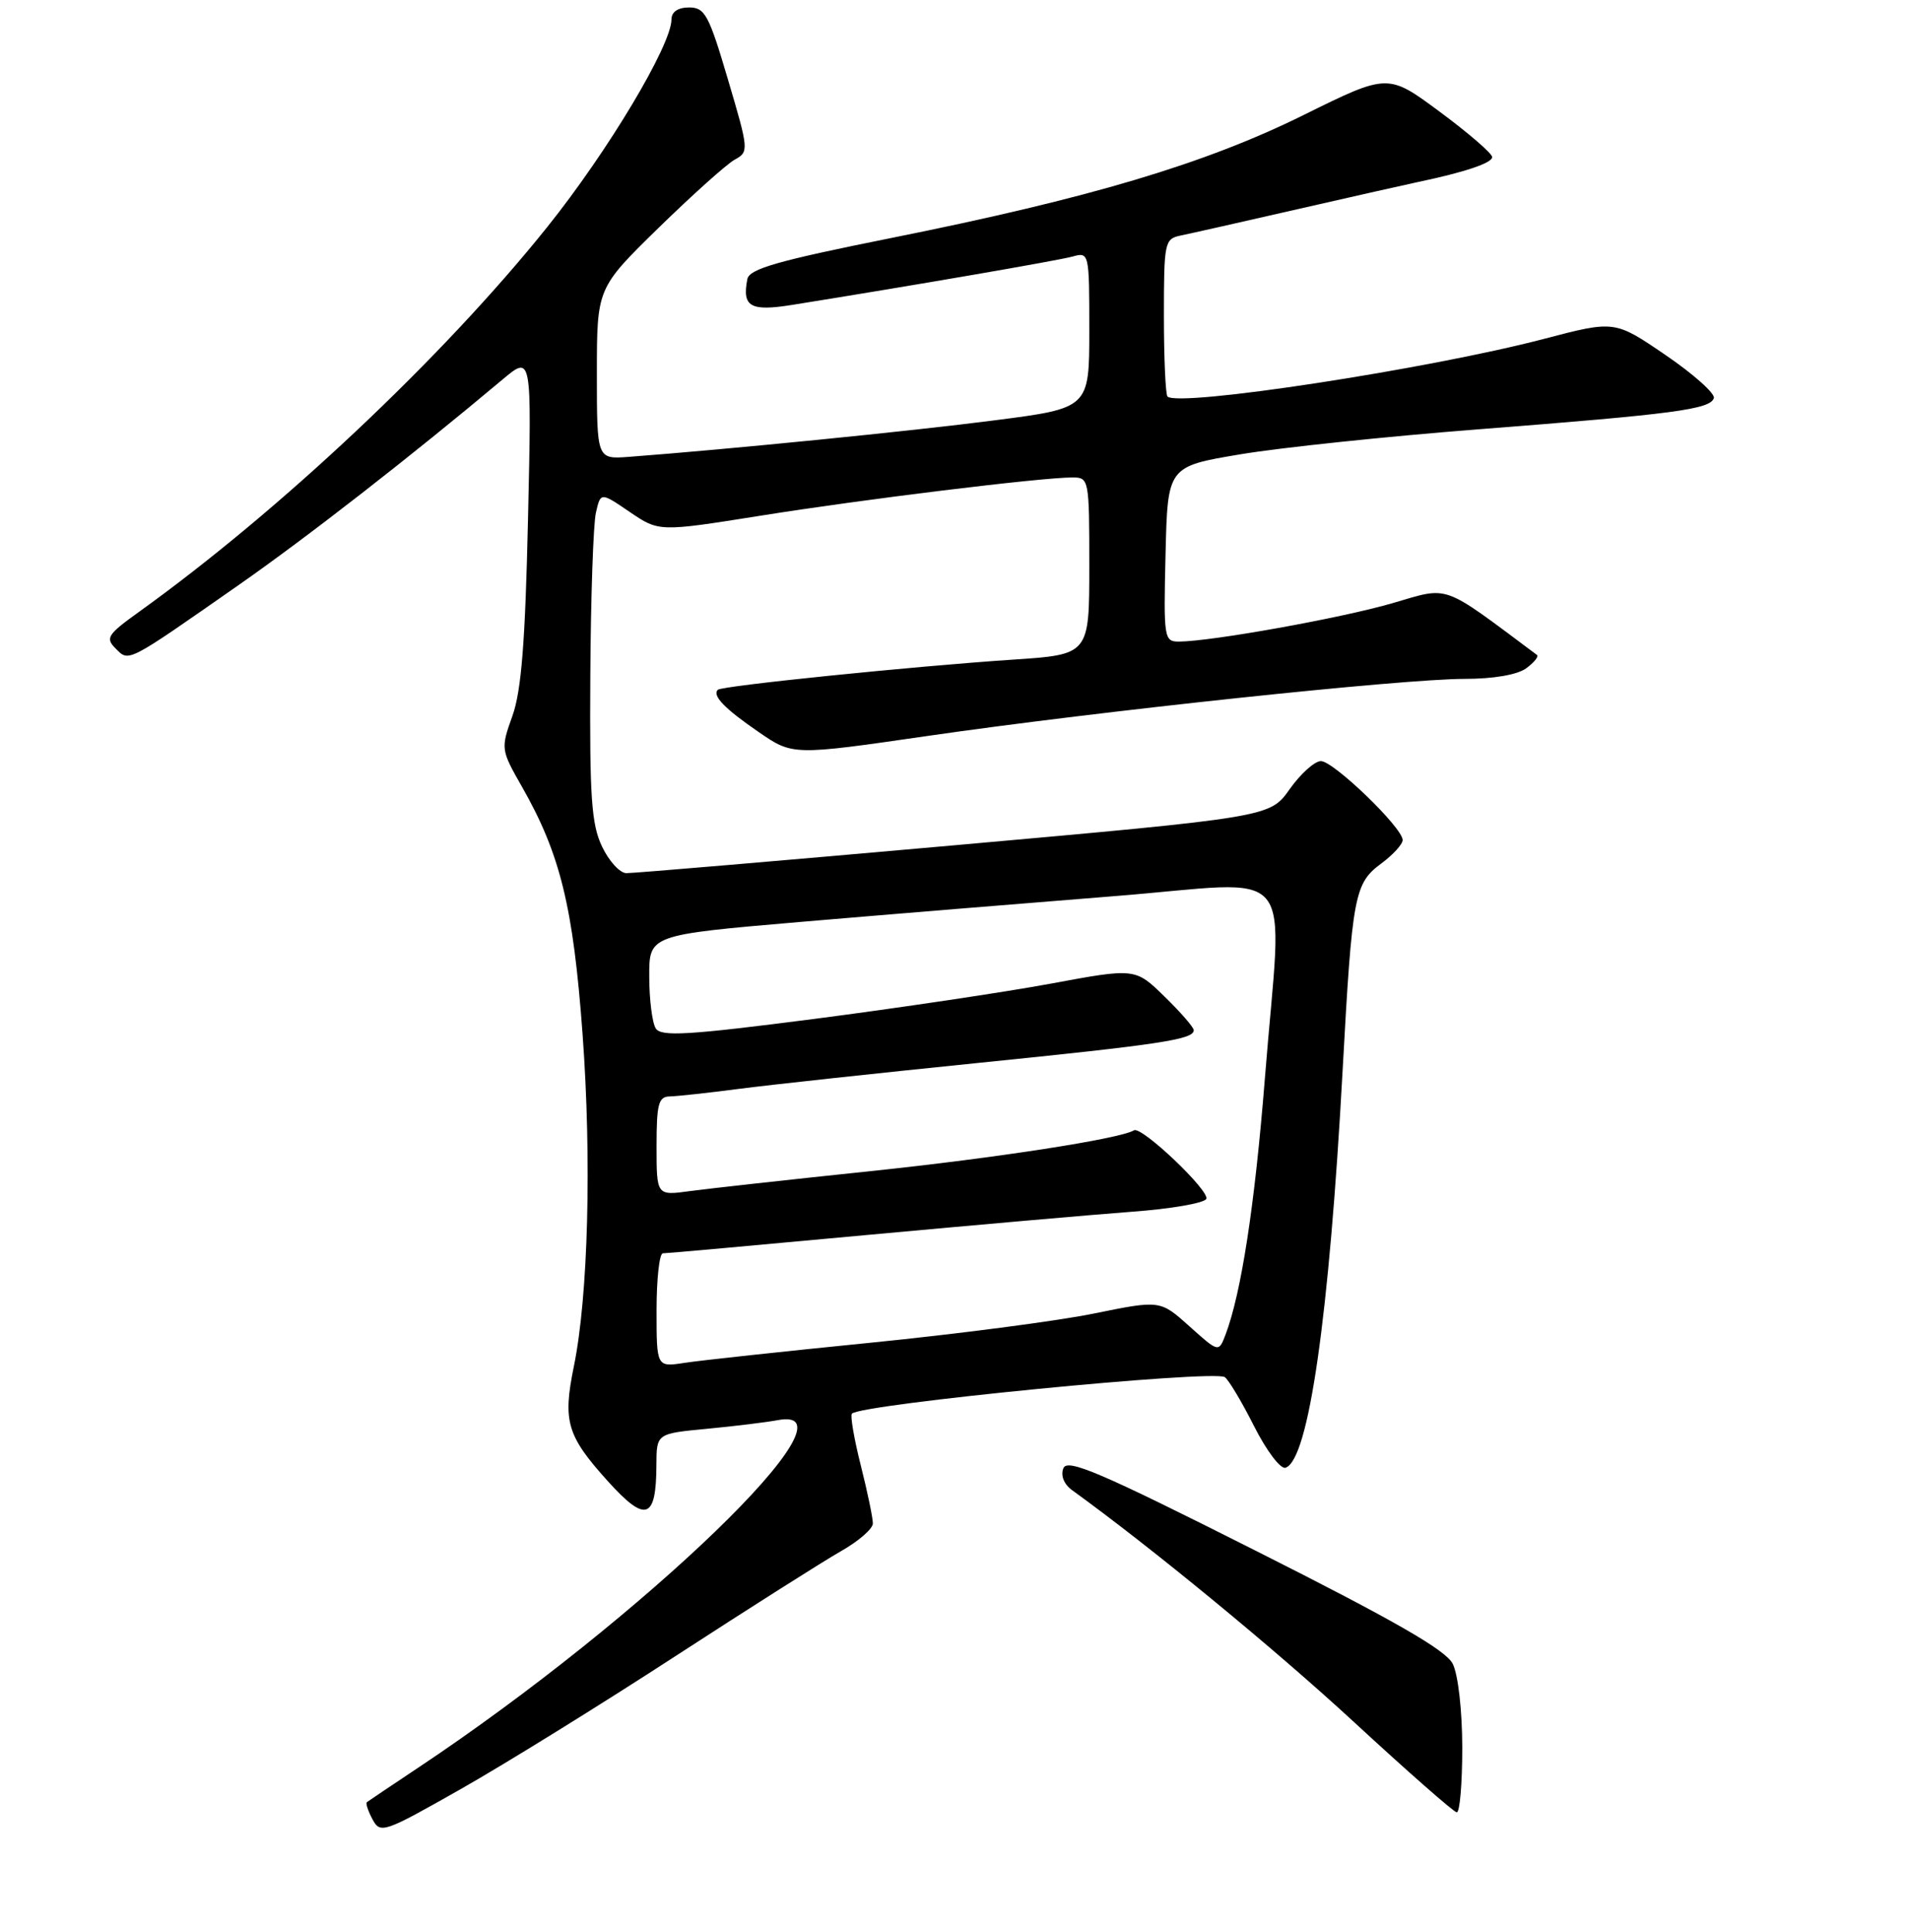 <?xml version="1.0" encoding="UTF-8" standalone="no"?>
<!DOCTYPE svg PUBLIC "-//W3C//DTD SVG 1.1//EN" "http://www.w3.org/Graphics/SVG/1.1/DTD/svg11.dtd" >
<svg xmlns="http://www.w3.org/2000/svg" xmlns:xlink="http://www.w3.org/1999/xlink" version="1.1" viewBox="0 0 256 259">
 <g >
 <path fill="currentColor"
d=" M 90.50 222.01 C 100.40 215.58 110.41 209.23 112.74 207.91 C 115.08 206.58 116.99 204.92 116.99 204.21 C 117.00 203.49 116.27 199.99 115.37 196.42 C 114.47 192.85 113.94 189.73 114.18 189.49 C 115.46 188.20 162.54 183.59 164.15 184.59 C 164.64 184.90 166.41 187.84 168.07 191.14 C 169.74 194.45 171.63 196.96 172.30 196.74 C 175.40 195.72 178.15 176.56 179.96 143.36 C 181.24 119.95 181.53 118.41 185.14 115.74 C 186.71 114.58 188.00 113.16 188.00 112.60 C 188.00 110.95 178.72 102.00 177.04 102.02 C 176.19 102.03 174.31 103.73 172.85 105.79 C 170.21 109.53 170.21 109.53 127.85 113.31 C 104.56 115.38 84.80 117.06 83.94 117.04 C 83.07 117.02 81.61 115.41 80.69 113.47 C 79.27 110.50 79.02 106.84 79.12 90.72 C 79.18 80.15 79.52 70.25 79.87 68.73 C 80.50 65.96 80.50 65.96 84.41 68.63 C 88.33 71.29 88.33 71.29 101.91 69.13 C 115.65 66.93 139.59 64.00 143.74 64.00 C 145.96 64.00 146.00 64.22 146.00 75.87 C 146.00 87.74 146.00 87.74 135.75 88.42 C 122.42 89.31 96.74 91.93 96.21 92.46 C 95.43 93.24 97.12 94.99 101.68 98.12 C 106.25 101.27 106.25 101.27 124.38 98.64 C 147.29 95.32 187.97 91.00 196.28 91.00 C 200.17 91.00 203.37 90.45 204.56 89.58 C 205.62 88.80 206.27 88.00 206.00 87.79 C 193.04 78.12 194.38 78.60 186.64 80.85 C 179.80 82.85 162.25 86.00 157.98 86.00 C 156.02 86.00 155.95 85.51 156.22 74.27 C 156.50 62.53 156.50 62.53 166.23 60.90 C 171.58 60.00 185.98 58.49 198.23 57.54 C 224.37 55.51 229.21 54.87 229.71 53.37 C 229.91 52.76 227.01 50.17 223.25 47.60 C 216.42 42.94 216.42 42.94 206.96 45.42 C 191.56 49.46 157.94 54.61 156.48 53.15 C 156.22 52.88 156.00 48.03 156.00 42.35 C 156.00 32.46 156.09 32.02 158.25 31.57 C 159.49 31.32 166.57 29.72 174.00 28.02 C 181.43 26.32 188.62 24.70 190.00 24.41 C 196.27 23.10 200.00 21.85 200.00 21.06 C 200.00 20.58 196.86 17.86 193.01 15.01 C 186.03 9.83 186.03 9.83 174.76 15.40 C 161.49 21.97 146.05 26.57 119.41 31.91 C 104.26 34.95 100.43 36.04 100.17 37.41 C 99.44 41.12 100.56 41.77 106.17 40.87 C 122.42 38.27 141.79 34.93 143.75 34.39 C 145.98 33.77 146.00 33.86 146.00 44.24 C 146.00 54.71 146.00 54.71 133.25 56.35 C 122.15 57.79 97.30 60.26 84.25 61.24 C 80.00 61.55 80.00 61.55 80.00 50.09 C 80.00 38.63 80.00 38.63 88.25 30.56 C 92.79 26.13 97.38 22.01 98.46 21.41 C 100.39 20.35 100.38 20.15 97.57 10.66 C 95.01 1.98 94.48 1.00 92.36 1.00 C 90.87 1.00 90.00 1.59 90.00 2.60 C 90.00 6.04 81.49 20.27 73.35 30.43 C 59.37 47.88 37.62 68.38 18.57 82.06 C 14.41 85.05 14.10 85.53 15.49 86.92 C 17.32 88.75 16.85 88.99 32.00 78.41 C 41.22 71.97 55.16 61.11 67.38 50.85 C 71.27 47.59 71.27 47.59 70.77 69.54 C 70.40 86.06 69.88 92.60 68.68 95.96 C 67.11 100.36 67.12 100.48 69.96 105.46 C 75.10 114.47 76.83 121.56 78.08 138.59 C 79.32 155.45 78.84 173.78 76.91 183.18 C 75.41 190.52 75.98 192.45 81.43 198.50 C 86.55 204.18 87.96 203.72 87.98 196.33 C 88.00 192.16 88.00 192.16 94.75 191.52 C 98.46 191.17 102.74 190.64 104.25 190.36 C 115.95 188.15 86.31 216.80 56.00 236.98 C 52.42 239.36 49.35 241.43 49.17 241.57 C 48.99 241.71 49.33 242.75 49.93 243.87 C 50.98 245.83 51.43 245.67 61.76 239.81 C 67.67 236.46 80.60 228.45 90.50 222.01 Z  M 195.99 234.25 C 195.98 229.24 195.43 224.44 194.71 223.02 C 193.79 221.18 186.87 217.21 168.30 207.86 C 147.37 197.31 143.04 195.46 142.52 196.82 C 142.14 197.80 142.61 198.96 143.70 199.75 C 154.40 207.49 170.93 221.09 181.50 230.85 C 188.65 237.45 194.84 242.89 195.25 242.93 C 195.66 242.97 195.99 239.06 195.99 234.25 Z  M 88.00 175.63 C 88.00 171.43 88.38 168.00 88.84 168.00 C 89.31 168.00 101.57 166.90 116.09 165.55 C 130.62 164.21 146.67 162.80 151.77 162.42 C 156.87 162.05 161.33 161.28 161.67 160.72 C 162.28 159.73 153.00 150.90 151.99 151.51 C 150.12 152.65 133.51 155.22 116.70 156.98 C 105.80 158.12 94.89 159.33 92.45 159.66 C 88.00 160.27 88.00 160.27 88.00 153.64 C 88.00 147.99 88.26 147.00 89.75 146.97 C 90.71 146.95 94.88 146.50 99.00 145.96 C 103.12 145.42 117.53 143.86 131.00 142.49 C 155.67 139.99 160.00 139.33 160.00 138.09 C 160.00 137.71 158.24 135.68 156.08 133.58 C 152.16 129.75 152.16 129.75 140.83 131.85 C 134.60 133.00 120.33 135.13 109.12 136.58 C 92.21 138.76 88.60 138.98 87.89 137.85 C 87.42 137.11 87.02 133.98 87.02 130.91 C 87.00 125.32 87.00 125.32 107.25 123.58 C 118.39 122.63 137.29 121.08 149.25 120.13 C 174.49 118.14 171.87 114.97 169.53 144.59 C 168.18 161.56 166.37 173.32 164.26 178.90 C 163.34 181.30 163.34 181.30 159.42 177.78 C 155.50 174.26 155.50 174.26 146.61 176.07 C 141.72 177.07 128.22 178.83 116.61 179.99 C 105.00 181.15 93.81 182.36 91.75 182.68 C 88.00 183.26 88.00 183.26 88.00 175.63 Z "/>
</g>
</svg>
